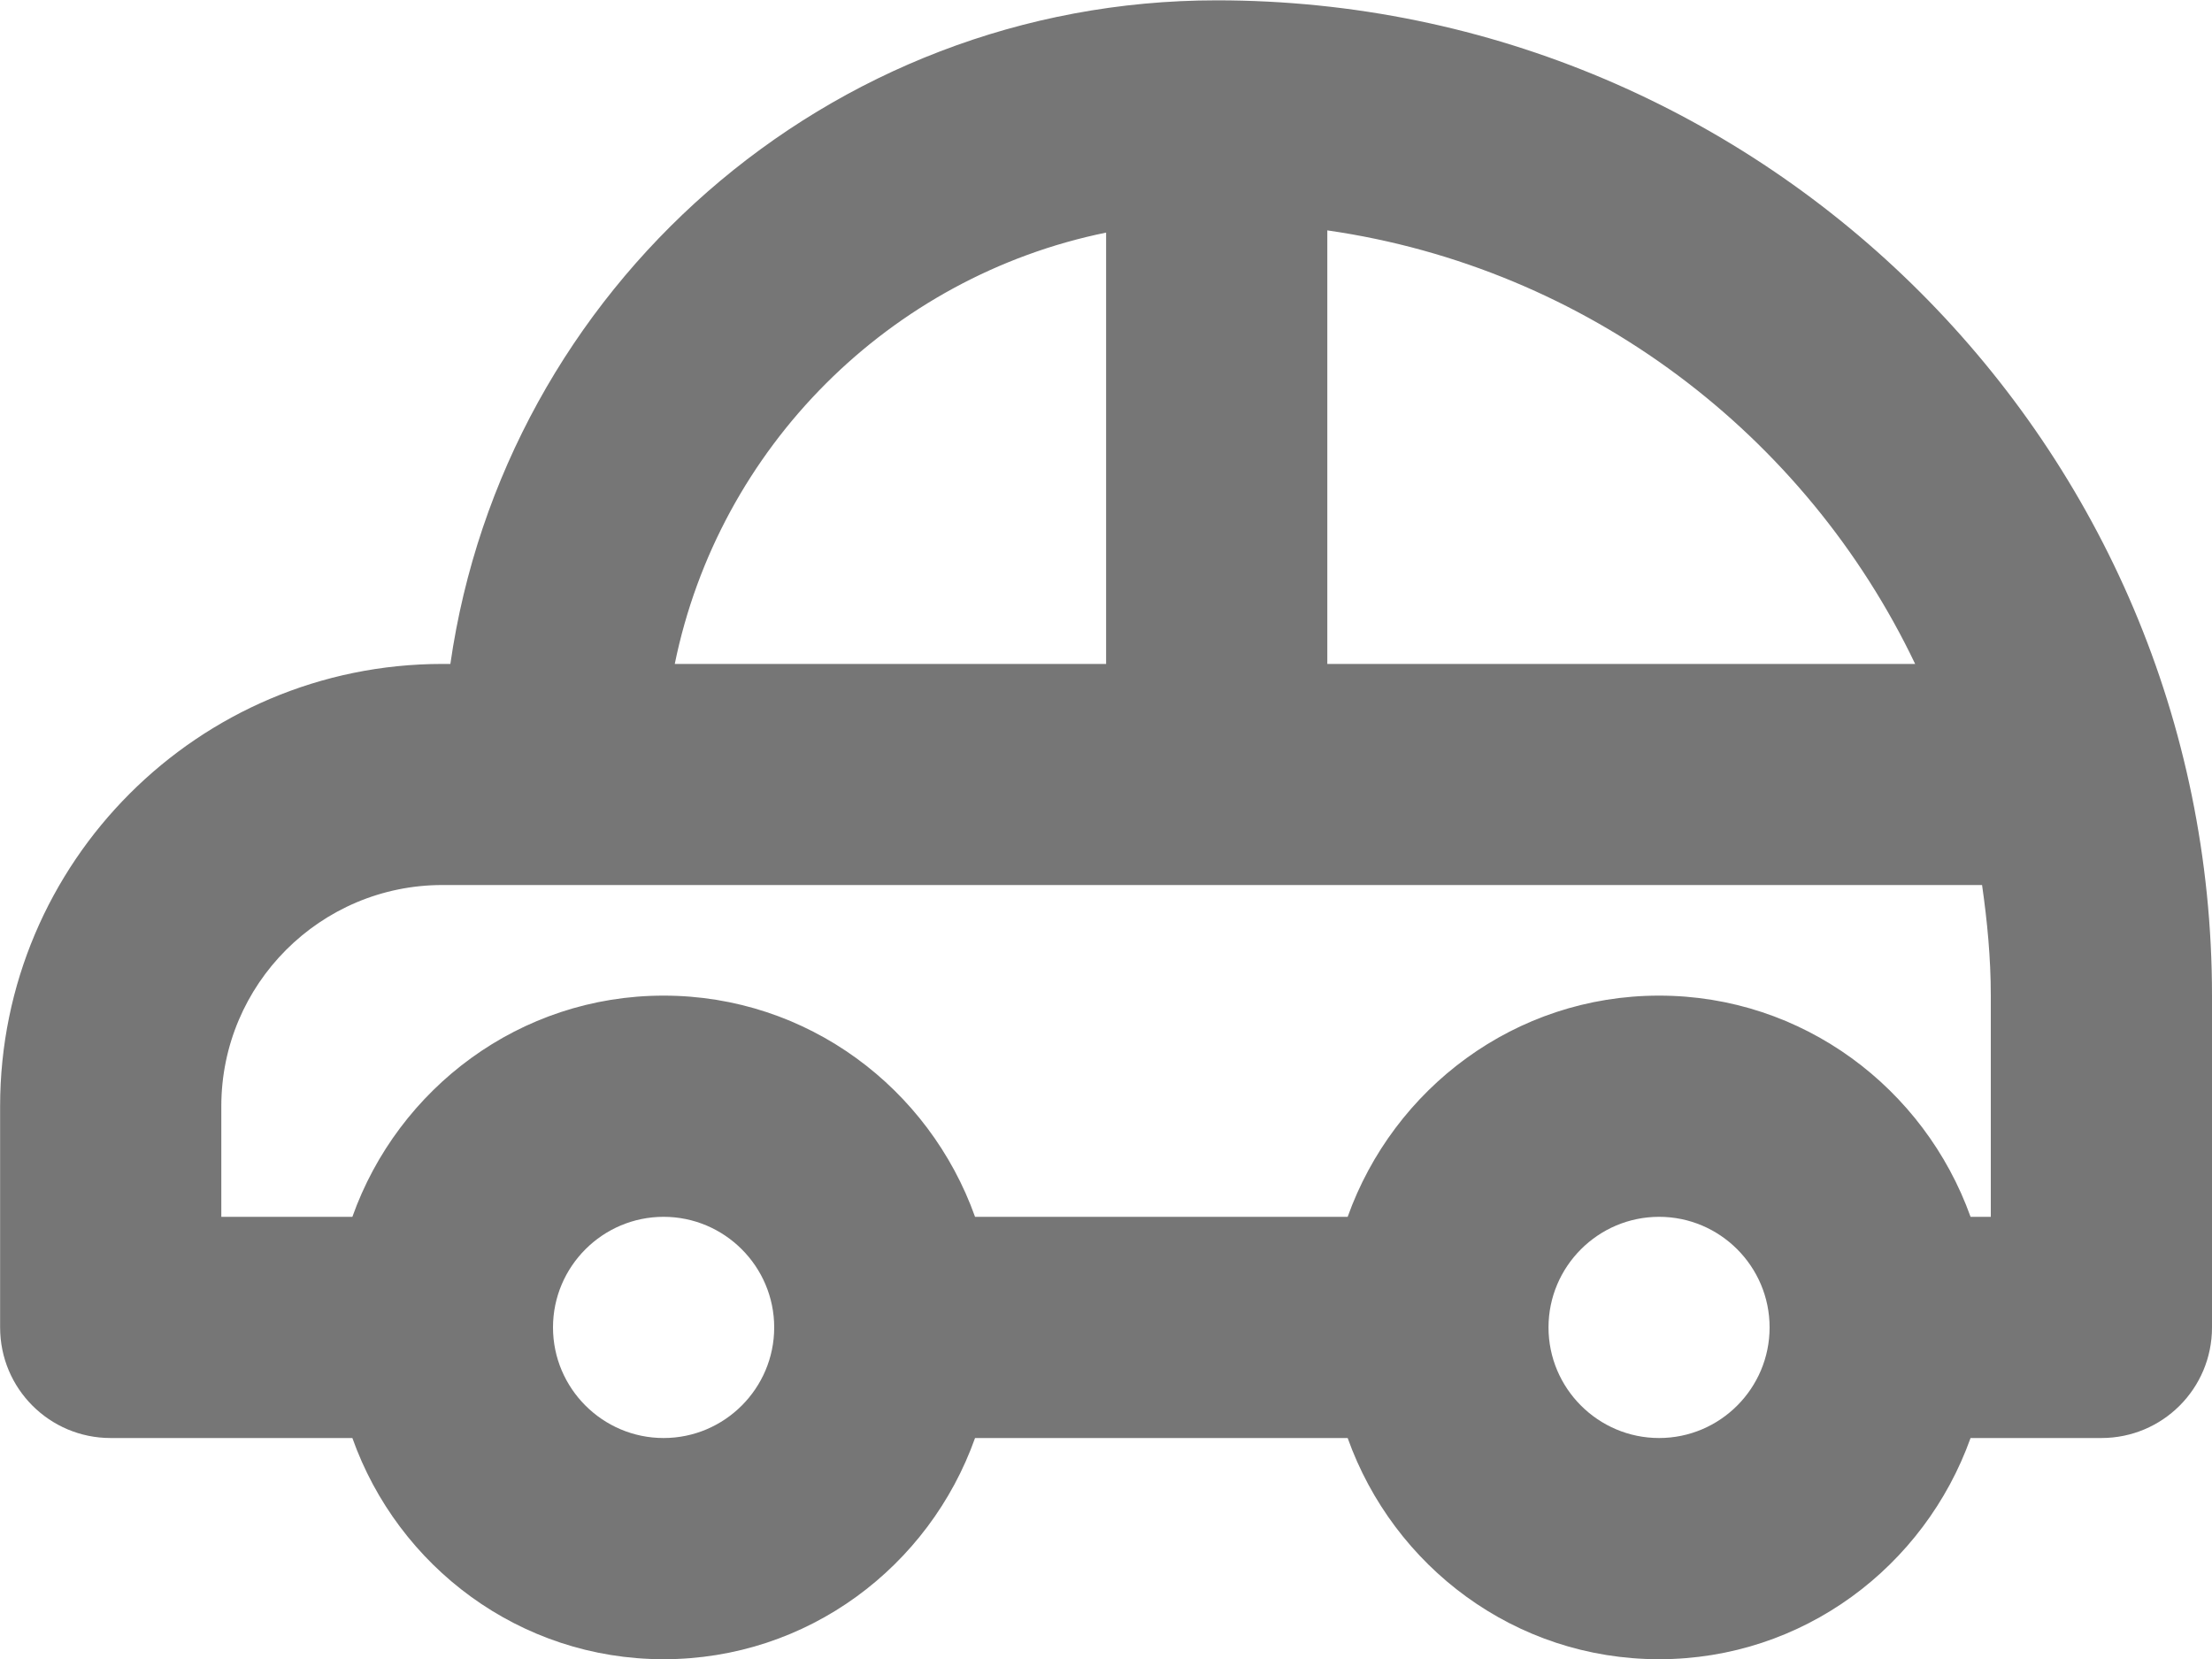 <?xml version="1.0" encoding="UTF-8"?>
<svg width="20px" height="15px" viewBox="0 0 20 15" version="1.1" xmlns="http://www.w3.org/2000/svg" xmlns:xlink="http://www.w3.org/1999/xlink">
    <!-- Generator: Sketch 42 (36781) - http://www.bohemiancoding.com/sketch -->
    <title>Fill 748</title>
    <desc>Created with Sketch.</desc>
    <defs></defs>
    <g id="Page-1" stroke="none" stroke-width="1" fill="none" fill-rule="evenodd">
        <g id="Line-Icons" transform="translate(-146, -1254)" fill="#767676">
            <g id="Fill-748" transform="translate(146, 1254)">
                <path d="M18,11.002 L17.817,11.002 C17.401,9.841 16.302,9.002 15.001,9.002 C13.698,9.002 12.6,9.841 12.185,11.002 L8.816,11.002 C8.402,9.841 7.303,9.002 6,9.002 C4.699,9.002 3.599,9.841 3.186,11.002 L2.001,11.002 L2.001,10.002 C2.001,8.899 2.897,8.002 4,8.002 L17.921,8.002 C17.968,8.331 18,8.662 18,9.002 L18,11.002 Z M15.001,13.002 C14.45,13.002 14.001,12.553 14.001,12.002 C14.001,11.451 14.45,11.002 15.001,11.002 C15.552,11.002 16,11.451 16,12.002 C16,12.553 15.552,13.002 15.001,13.002 L15.001,13.002 Z M6,13.002 C5.449,13.002 5,12.553 5,12.002 C5,11.451 5.449,11.002 6,11.002 C6.551,11.002 7,11.451 7,12.002 C7,12.553 6.551,13.002 6,13.002 L6,13.002 Z M10.001,2.103 L10.001,6.003 L6.101,6.003 C6.5,4.046 8.044,2.502 10.001,2.103 L10.001,2.103 Z M17.316,6.003 L12.001,6.003 L12.001,2.083 C14.352,2.421 16.326,3.93 17.316,6.003 L17.316,6.003 Z M11.001,0.003 C7.479,0.003 4.559,2.615 4.072,6.003 L4,6.003 C1.794,6.003 0.001,7.796 0.001,10.002 L0.001,12.002 C0.001,12.556 0.449,13.002 1,13.002 L3.186,13.002 C3.599,14.165 4.699,15.002 6,15.002 C7.303,15.002 8.402,14.165 8.816,13.002 L12.185,13.002 C12.6,14.165 13.698,15.002 15.001,15.002 C16.302,15.002 17.401,14.165 17.817,13.002 L19,13.002 C19.552,13.002 20,12.556 20,12.002 L20,9.002 C20,4.04 15.963,0.003 11.001,0.003 L11.001,0.003 Z"></path>
            </g>
        </g>
    </g>
</svg>